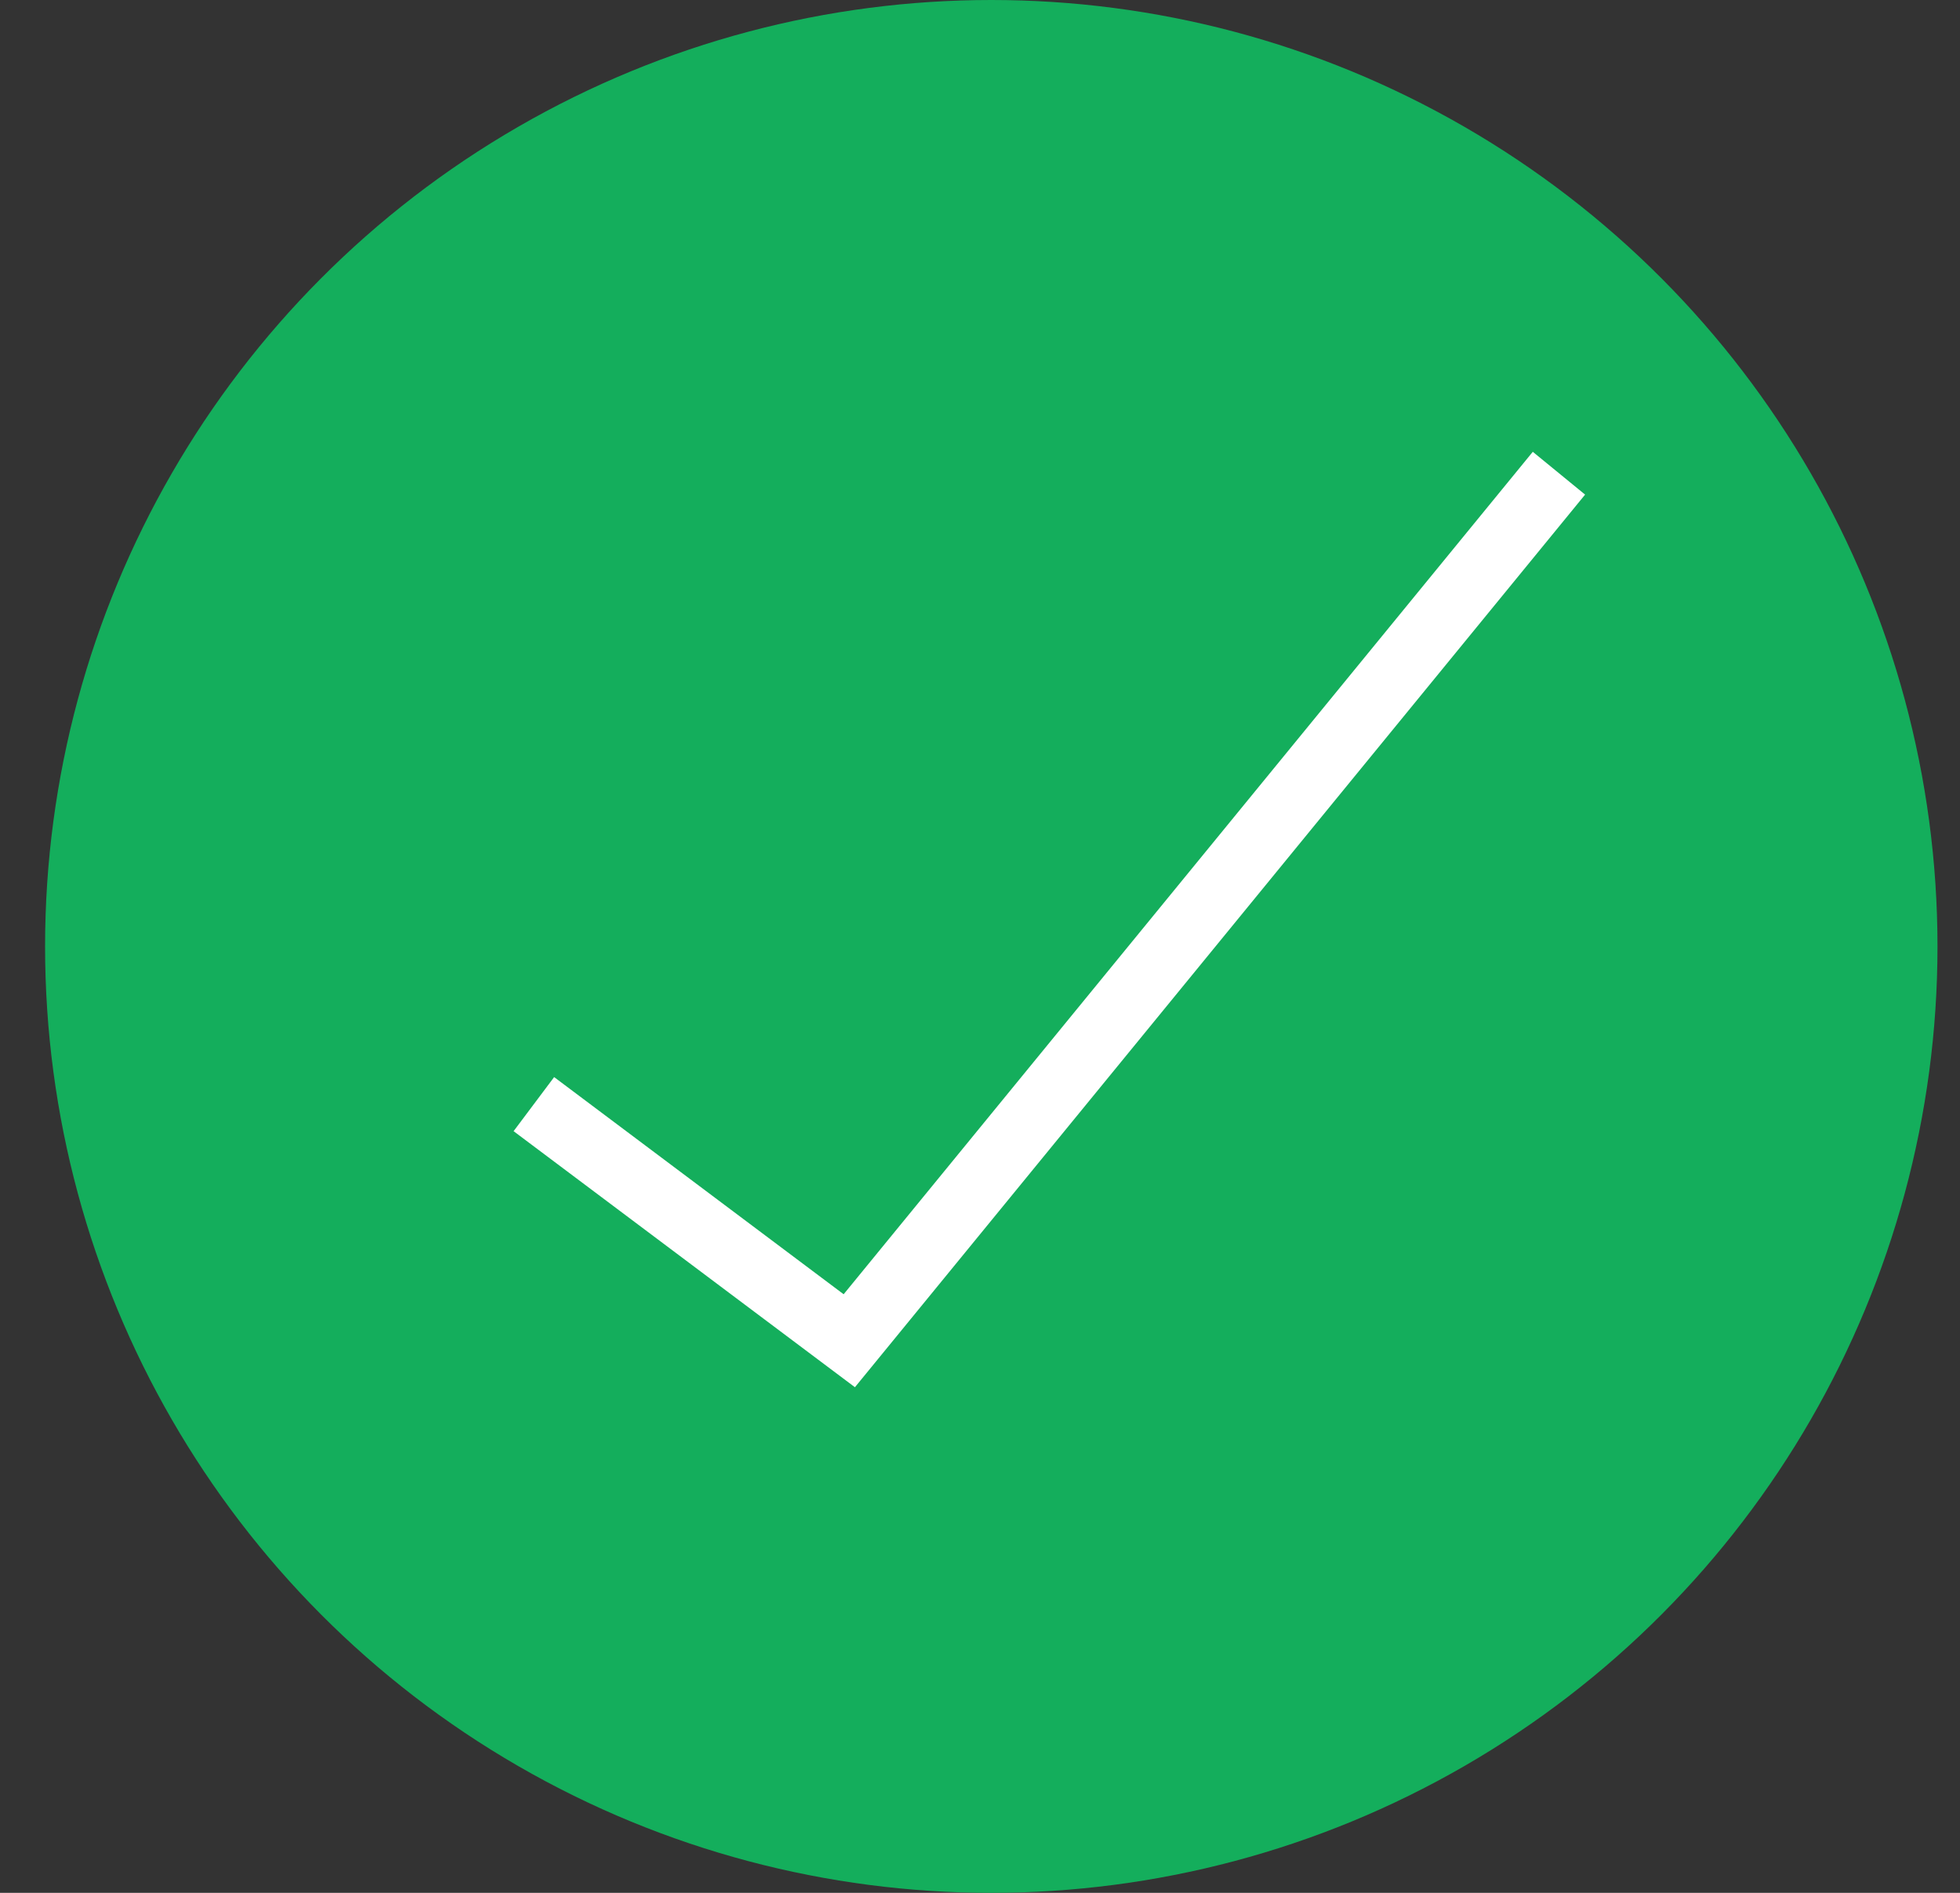 <svg width="29" height="28" viewBox="0 0 29 28" fill="none" xmlns="http://www.w3.org/2000/svg">
<rect x="0" y="0" width="29" height="28" fill="#333333" stroke="none"/>
<circle cx="14.667" cy="14" r="14" fill="#14AE5C"/>
<path d="M7.899 16.333L12.566 19.833L23.066 7" stroke="white"/>
</svg>
